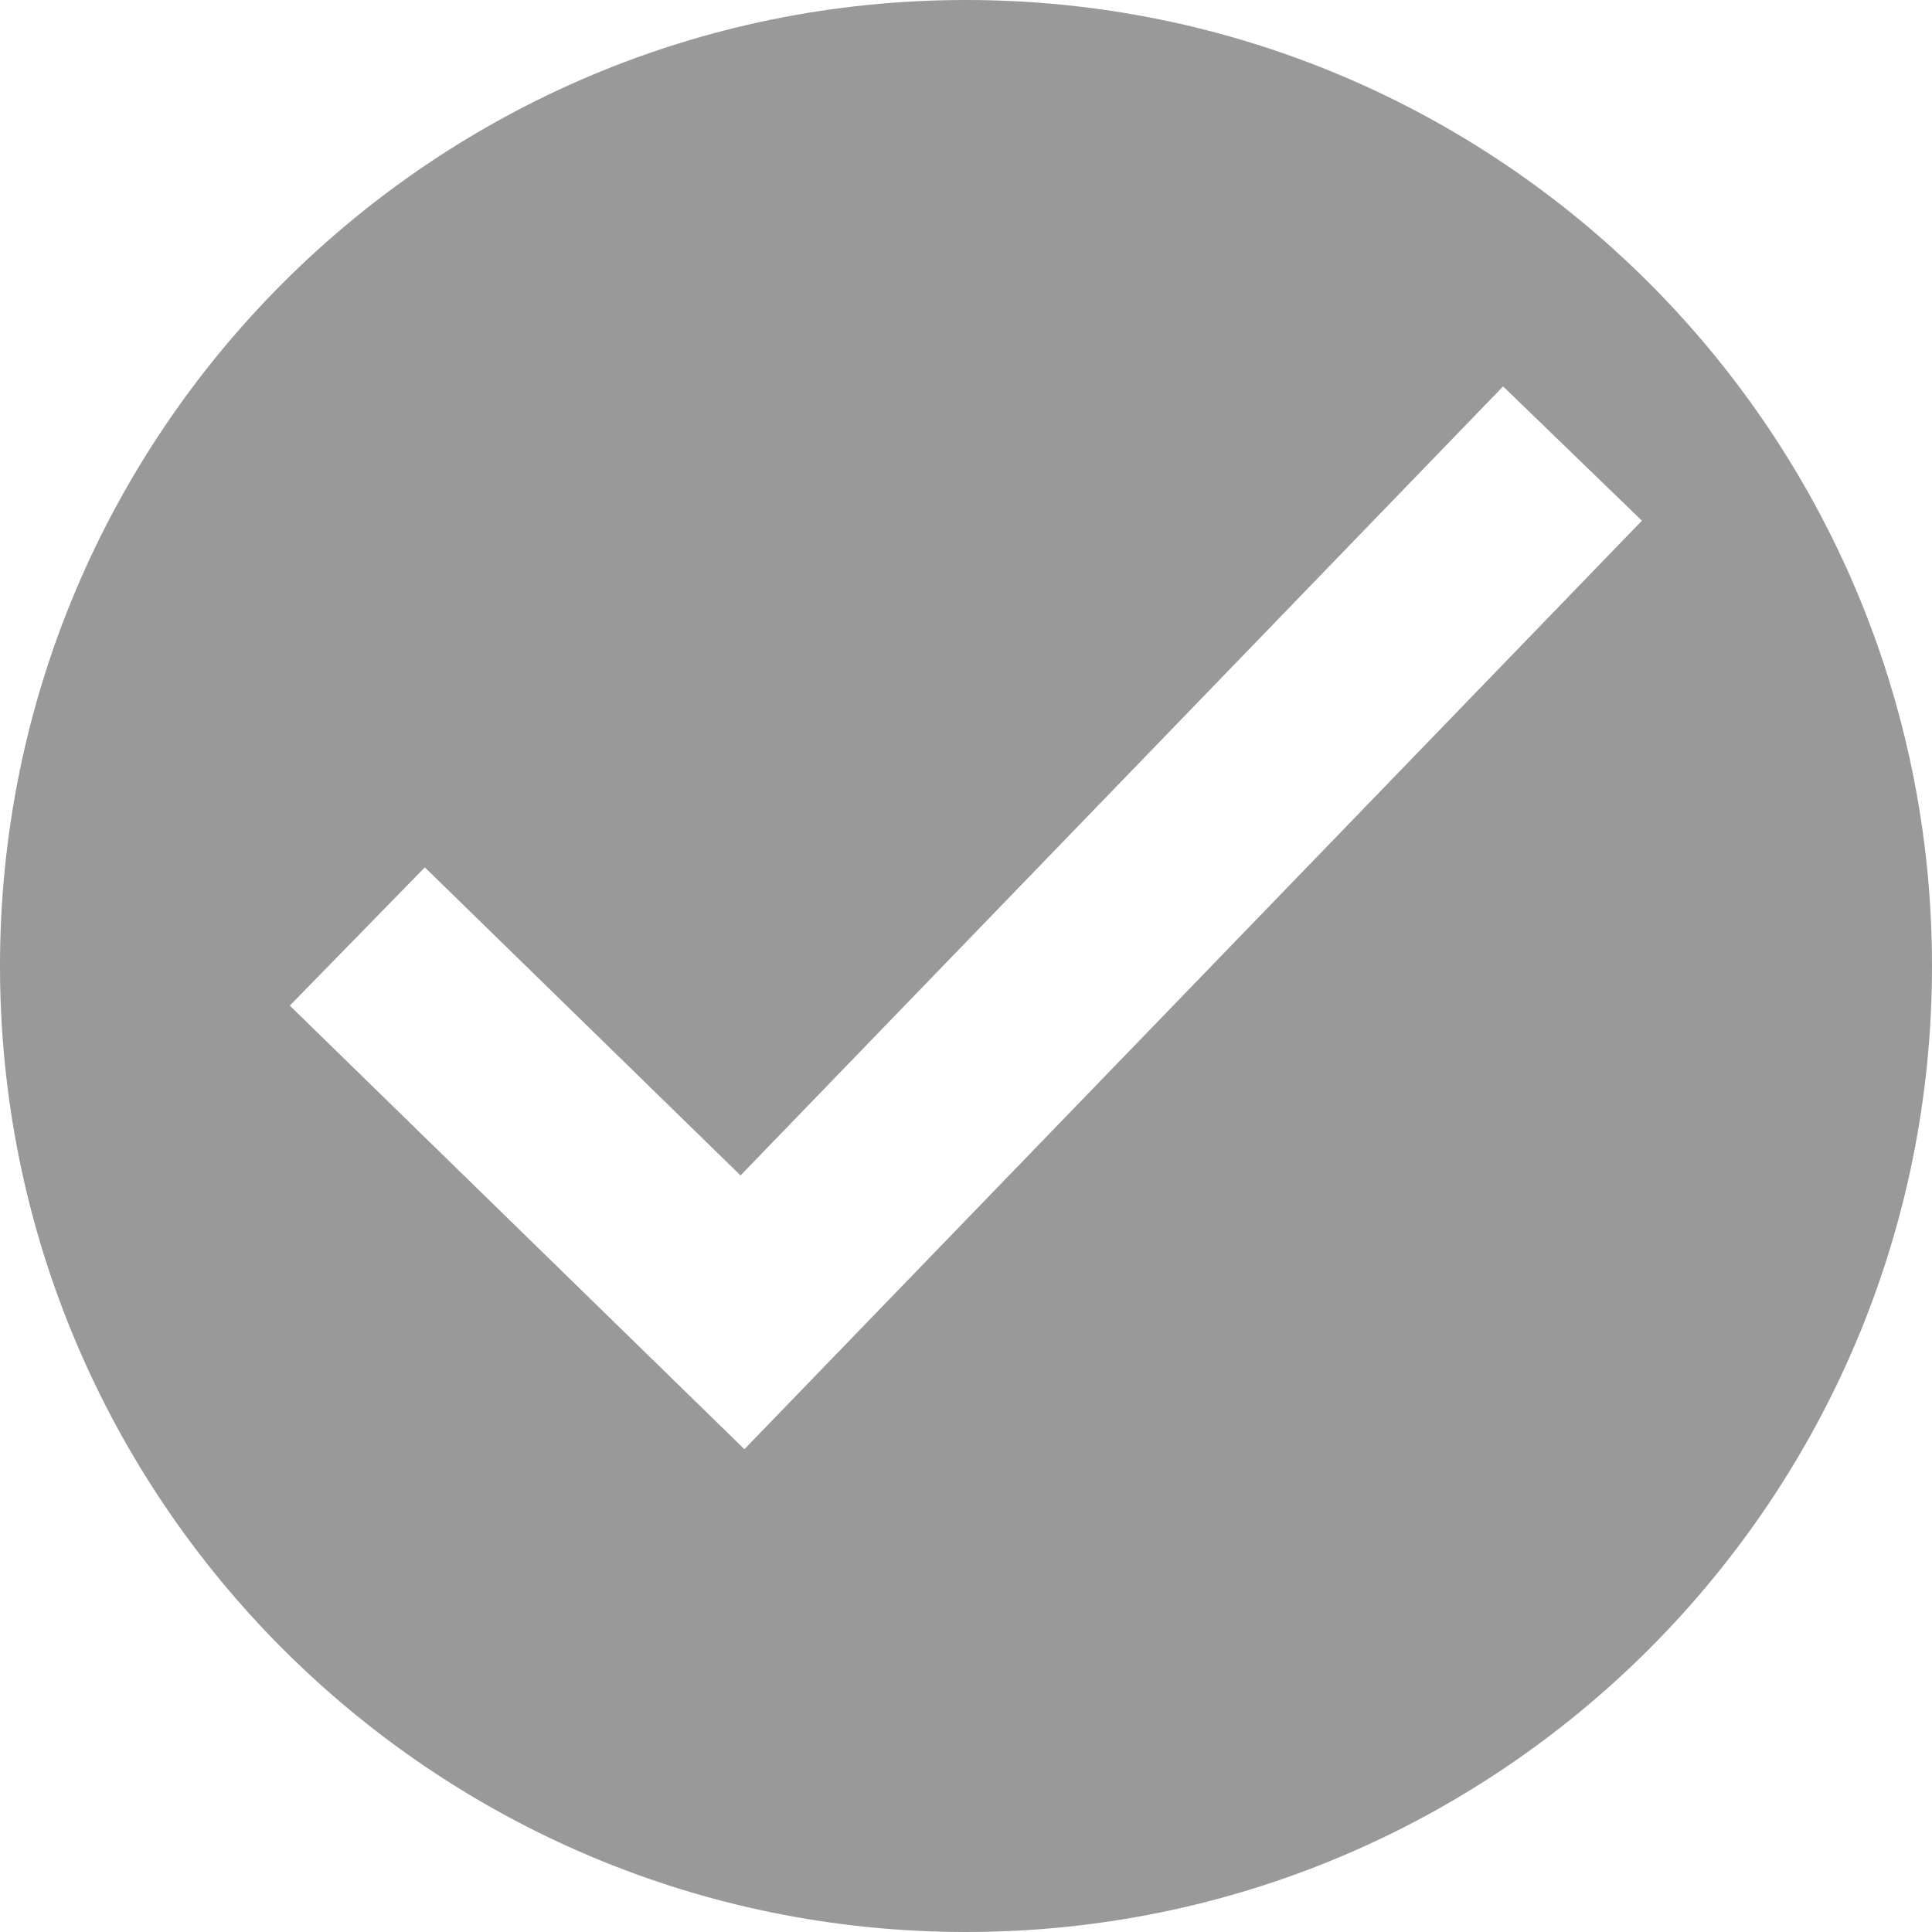 <svg width="20" height="20" viewBox="0 0 20 20" xmlns="http://www.w3.org/2000/svg"><title>8B4649B4-8A8F-40DC-81ED-0FFBE1398556</title><g fill="none" fill-rule="evenodd"><path d="M-2-2h24v24H-2z"/><path d="M10 20c5.523 0 10-4.477 10-10S15.523 0 10 0 0 4.477 0 10s4.477 10 10 10zM4.397 8.98L3 10.41l4.706 4.592 9.291-9.612L15.56 4l-7.894 8.168-3.268-3.189z" fill="#999"/></g></svg>